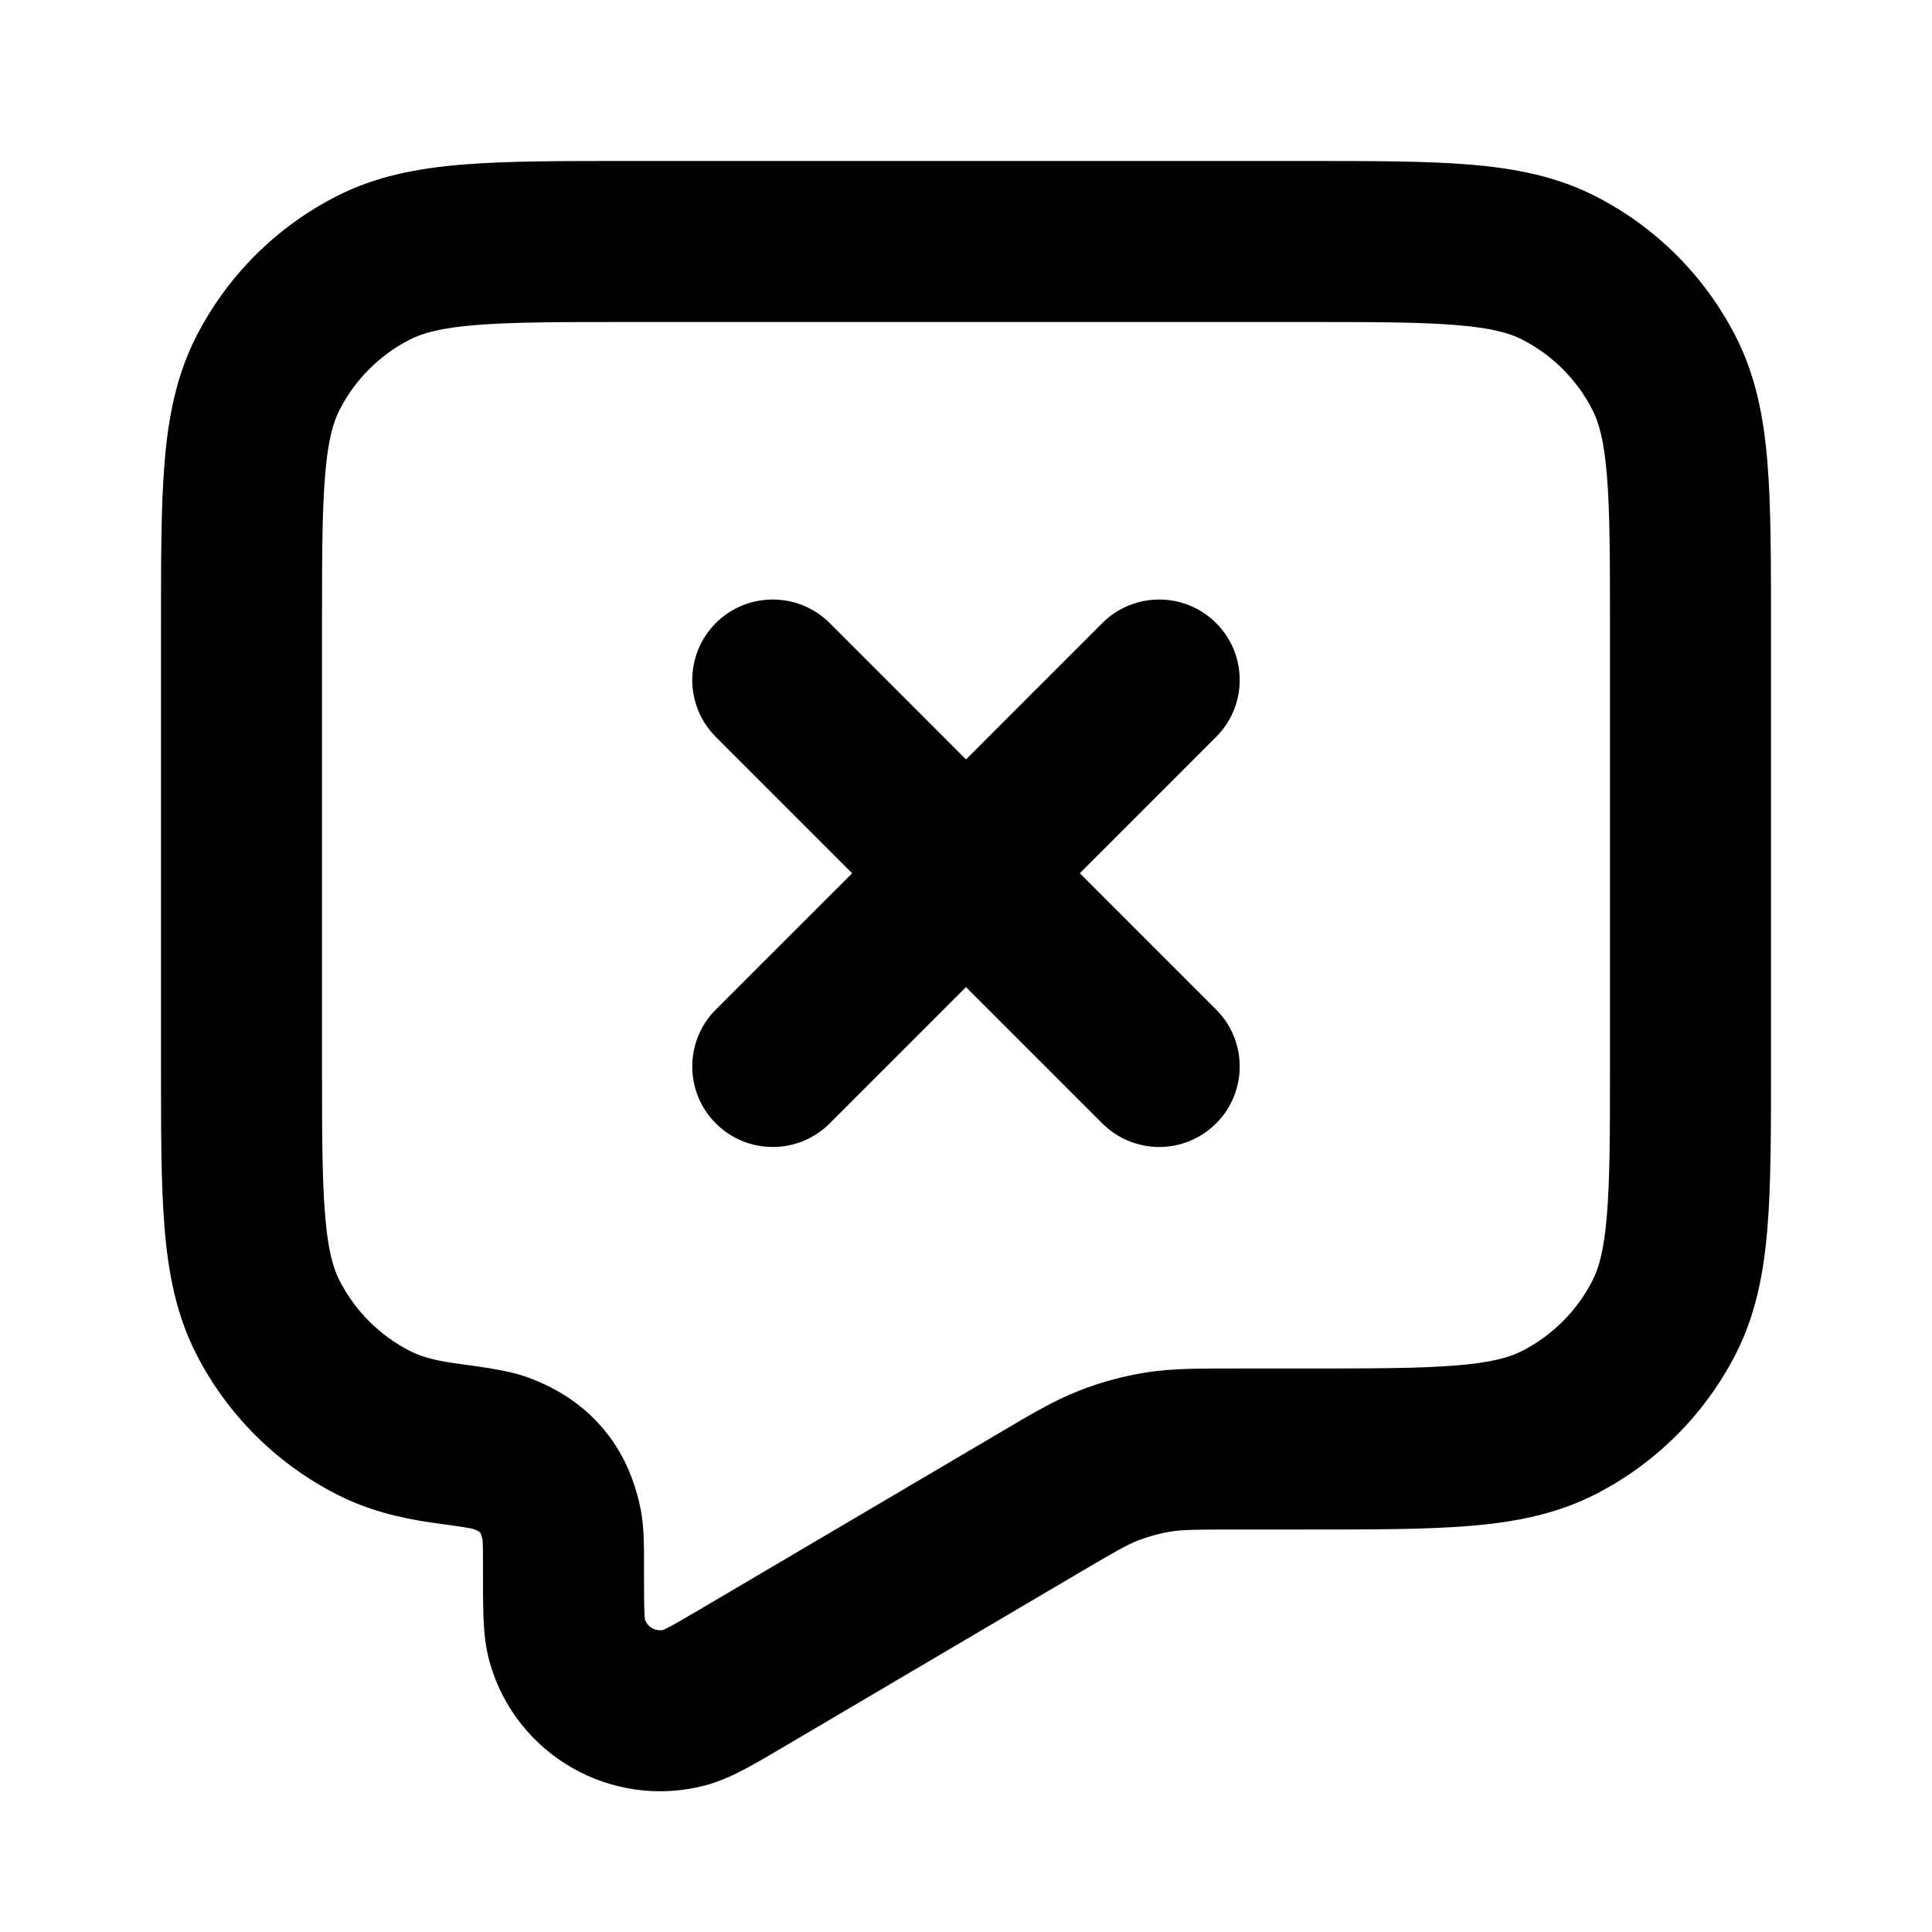 <svg width="24" height="24" viewBox="0 0 24 24" fill="none" xmlns="http://www.w3.org/2000/svg">
<path d="M3.327 16.362L4.218 15.908L4.218 15.908L3.327 16.362ZM4.638 17.673L4.184 18.564L4.184 18.564L4.638 17.673ZM20.673 16.362L21.564 16.816L20.673 16.362ZM19.362 17.673L19.816 18.564L19.362 17.673ZM19.362 3.327L19.816 2.436V2.436L19.362 3.327ZM20.673 4.638L21.564 4.184V4.184L20.673 4.638ZM4.638 3.327L4.184 2.436L4.638 3.327ZM3.327 4.638L2.436 4.184L3.327 4.638ZM9.283 20.806L9.79 21.668L9.79 21.668L9.283 20.806ZM12.917 18.665L12.41 17.803L12.41 17.803L12.917 18.665ZM5.499 17.923L5.638 16.933H5.638L5.499 17.923ZM13.771 18.206L13.407 17.275H13.407L13.771 18.206ZM14.386 18.038L14.227 17.051H14.227L14.386 18.038ZM7.045 20.378L6.083 20.649L6.083 20.649L7.045 20.378ZM8.505 21.212L8.251 20.245H8.251L8.505 21.212ZM6.979 18.954L7.962 18.767V18.767L6.979 18.954ZM6.185 18.041L6.506 17.093L6.506 17.093L6.185 18.041ZM10.307 7.74C9.916 7.35 9.283 7.35 8.892 7.74C8.502 8.131 8.502 8.764 8.892 9.154L10.307 7.74ZM13.693 13.955C14.084 14.346 14.717 14.346 15.107 13.955C15.498 13.565 15.498 12.932 15.107 12.541L13.693 13.955ZM15.107 9.154C15.498 8.764 15.498 8.131 15.107 7.74C14.717 7.35 14.084 7.35 13.693 7.74L15.107 9.154ZM8.892 12.541C8.502 12.932 8.502 13.565 8.892 13.955C9.283 14.346 9.916 14.346 10.307 13.955L8.892 12.541ZM7.8 4H16.2V2H7.8V4ZM20 7.8V13.2H22V7.8H20ZM4 13.2V7.8H2V13.2H4ZM2 13.2C2 14.024 1.999 14.701 2.044 15.252C2.09 15.814 2.189 16.331 2.436 16.816L4.218 15.908C4.138 15.752 4.073 15.527 4.038 15.089C4.001 14.639 4 14.057 4 13.2H2ZM5.092 16.782C4.716 16.59 4.41 16.284 4.218 15.908L2.436 16.816C2.819 17.569 3.431 18.18 4.184 18.564L5.092 16.782ZM20 13.2C20 14.057 19.999 14.639 19.962 15.089C19.927 15.527 19.862 15.752 19.782 15.908L21.564 16.816C21.811 16.331 21.91 15.814 21.956 15.252C22.001 14.701 22 14.024 22 13.2H20ZM16.2 19C17.024 19 17.701 19.001 18.252 18.956C18.814 18.91 19.331 18.811 19.816 18.564L18.908 16.782C18.752 16.862 18.527 16.927 18.089 16.962C17.639 16.999 17.057 17 16.2 17V19ZM19.782 15.908C19.59 16.284 19.284 16.59 18.908 16.782L19.816 18.564C20.569 18.18 21.18 17.569 21.564 16.816L19.782 15.908ZM16.2 4C17.057 4 17.639 4.001 18.089 4.038C18.527 4.073 18.752 4.138 18.908 4.218L19.816 2.436C19.331 2.189 18.814 2.09 18.252 2.044C17.701 1.999 17.024 2 16.2 2V4ZM22 7.8C22 6.976 22.001 6.299 21.956 5.748C21.91 5.186 21.811 4.669 21.564 4.184L19.782 5.092C19.862 5.248 19.927 5.473 19.962 5.911C19.999 6.361 20 6.943 20 7.8H22ZM18.908 4.218C19.284 4.41 19.59 4.716 19.782 5.092L21.564 4.184C21.18 3.431 20.569 2.819 19.816 2.436L18.908 4.218ZM7.8 2C6.976 2 6.299 1.999 5.748 2.044C5.186 2.09 4.669 2.189 4.184 2.436L5.092 4.218C5.248 4.138 5.473 4.073 5.911 4.038C6.361 4.001 6.943 4 7.8 4V2ZM4 7.8C4 6.943 4.001 6.361 4.038 5.911C4.073 5.473 4.138 5.248 4.218 5.092L2.436 4.184C2.189 4.669 2.09 5.186 2.044 5.748C1.999 6.299 2 6.976 2 7.8H4ZM4.184 2.436C3.431 2.819 2.819 3.431 2.436 4.184L4.218 5.092C4.41 4.716 4.716 4.41 5.092 4.218L4.184 2.436ZM9.79 21.668L13.425 19.526L12.41 17.803L8.775 19.945L9.79 21.668ZM5.638 16.933C5.372 16.896 5.212 16.843 5.092 16.782L4.184 18.564C4.556 18.754 4.946 18.855 5.36 18.914L5.638 16.933ZM16.2 17H15.354V19H16.2V17ZM13.425 19.526C13.872 19.263 14.003 19.189 14.135 19.137L13.407 17.275C13.091 17.398 12.803 17.571 12.41 17.803L13.425 19.526ZM15.354 17C14.898 17 14.561 16.997 14.227 17.051L14.545 19.026C14.685 19.003 14.836 19 15.354 19V17ZM14.135 19.137C14.267 19.086 14.405 19.048 14.545 19.026L14.227 17.051C13.947 17.096 13.671 17.171 13.407 17.275L14.135 19.137ZM6 19.502C6 19.732 6 19.935 6.006 20.099C6.013 20.259 6.028 20.454 6.083 20.649L8.008 20.106C8.018 20.142 8.01 20.137 8.005 20.018C8 19.904 8 19.749 8 19.502H6ZM8.775 19.945C8.562 20.07 8.429 20.149 8.328 20.203C8.223 20.259 8.215 20.254 8.251 20.245L8.76 22.179C8.956 22.127 9.131 22.041 9.272 21.966C9.417 21.888 9.592 21.785 9.79 21.668L8.775 19.945ZM6.083 20.649C6.409 21.804 7.6 22.484 8.76 22.179L8.251 20.245C8.145 20.273 8.037 20.211 8.008 20.106L6.083 20.649ZM8 19.502C8 19.261 8.005 18.995 7.962 18.767L5.997 19.14C5.993 19.119 5.996 19.123 5.998 19.19C6 19.258 6 19.35 6 19.502H8ZM5.36 18.914C5.558 18.941 5.689 18.96 5.785 18.975C5.89 18.993 5.895 18.998 5.864 18.988L6.506 17.093C6.284 17.018 5.958 16.978 5.638 16.933L5.36 18.914ZM7.962 18.767C7.891 18.395 7.741 18.032 7.472 17.723C7.203 17.414 6.864 17.215 6.506 17.093L5.864 18.988C5.912 19.004 5.938 19.018 5.95 19.026C5.957 19.03 5.96 19.033 5.961 19.034C5.962 19.035 5.963 19.035 5.963 19.035C5.963 19.035 5.963 19.035 5.963 19.035C5.963 19.035 5.963 19.035 5.963 19.036C5.963 19.036 5.964 19.036 5.964 19.037C5.965 19.039 5.967 19.043 5.97 19.049C5.977 19.063 5.987 19.091 5.997 19.14L7.962 18.767ZM8.892 9.154L11.293 11.555L12.707 10.141L10.307 7.74L8.892 9.154ZM11.293 11.555L13.693 13.955L15.107 12.541L12.707 10.141L11.293 11.555ZM13.693 7.74L11.293 10.141L12.707 11.555L15.107 9.154L13.693 7.74ZM11.293 10.141L8.892 12.541L10.307 13.955L12.707 11.555L11.293 10.141Z" fill="currentColor"/>
</svg>
